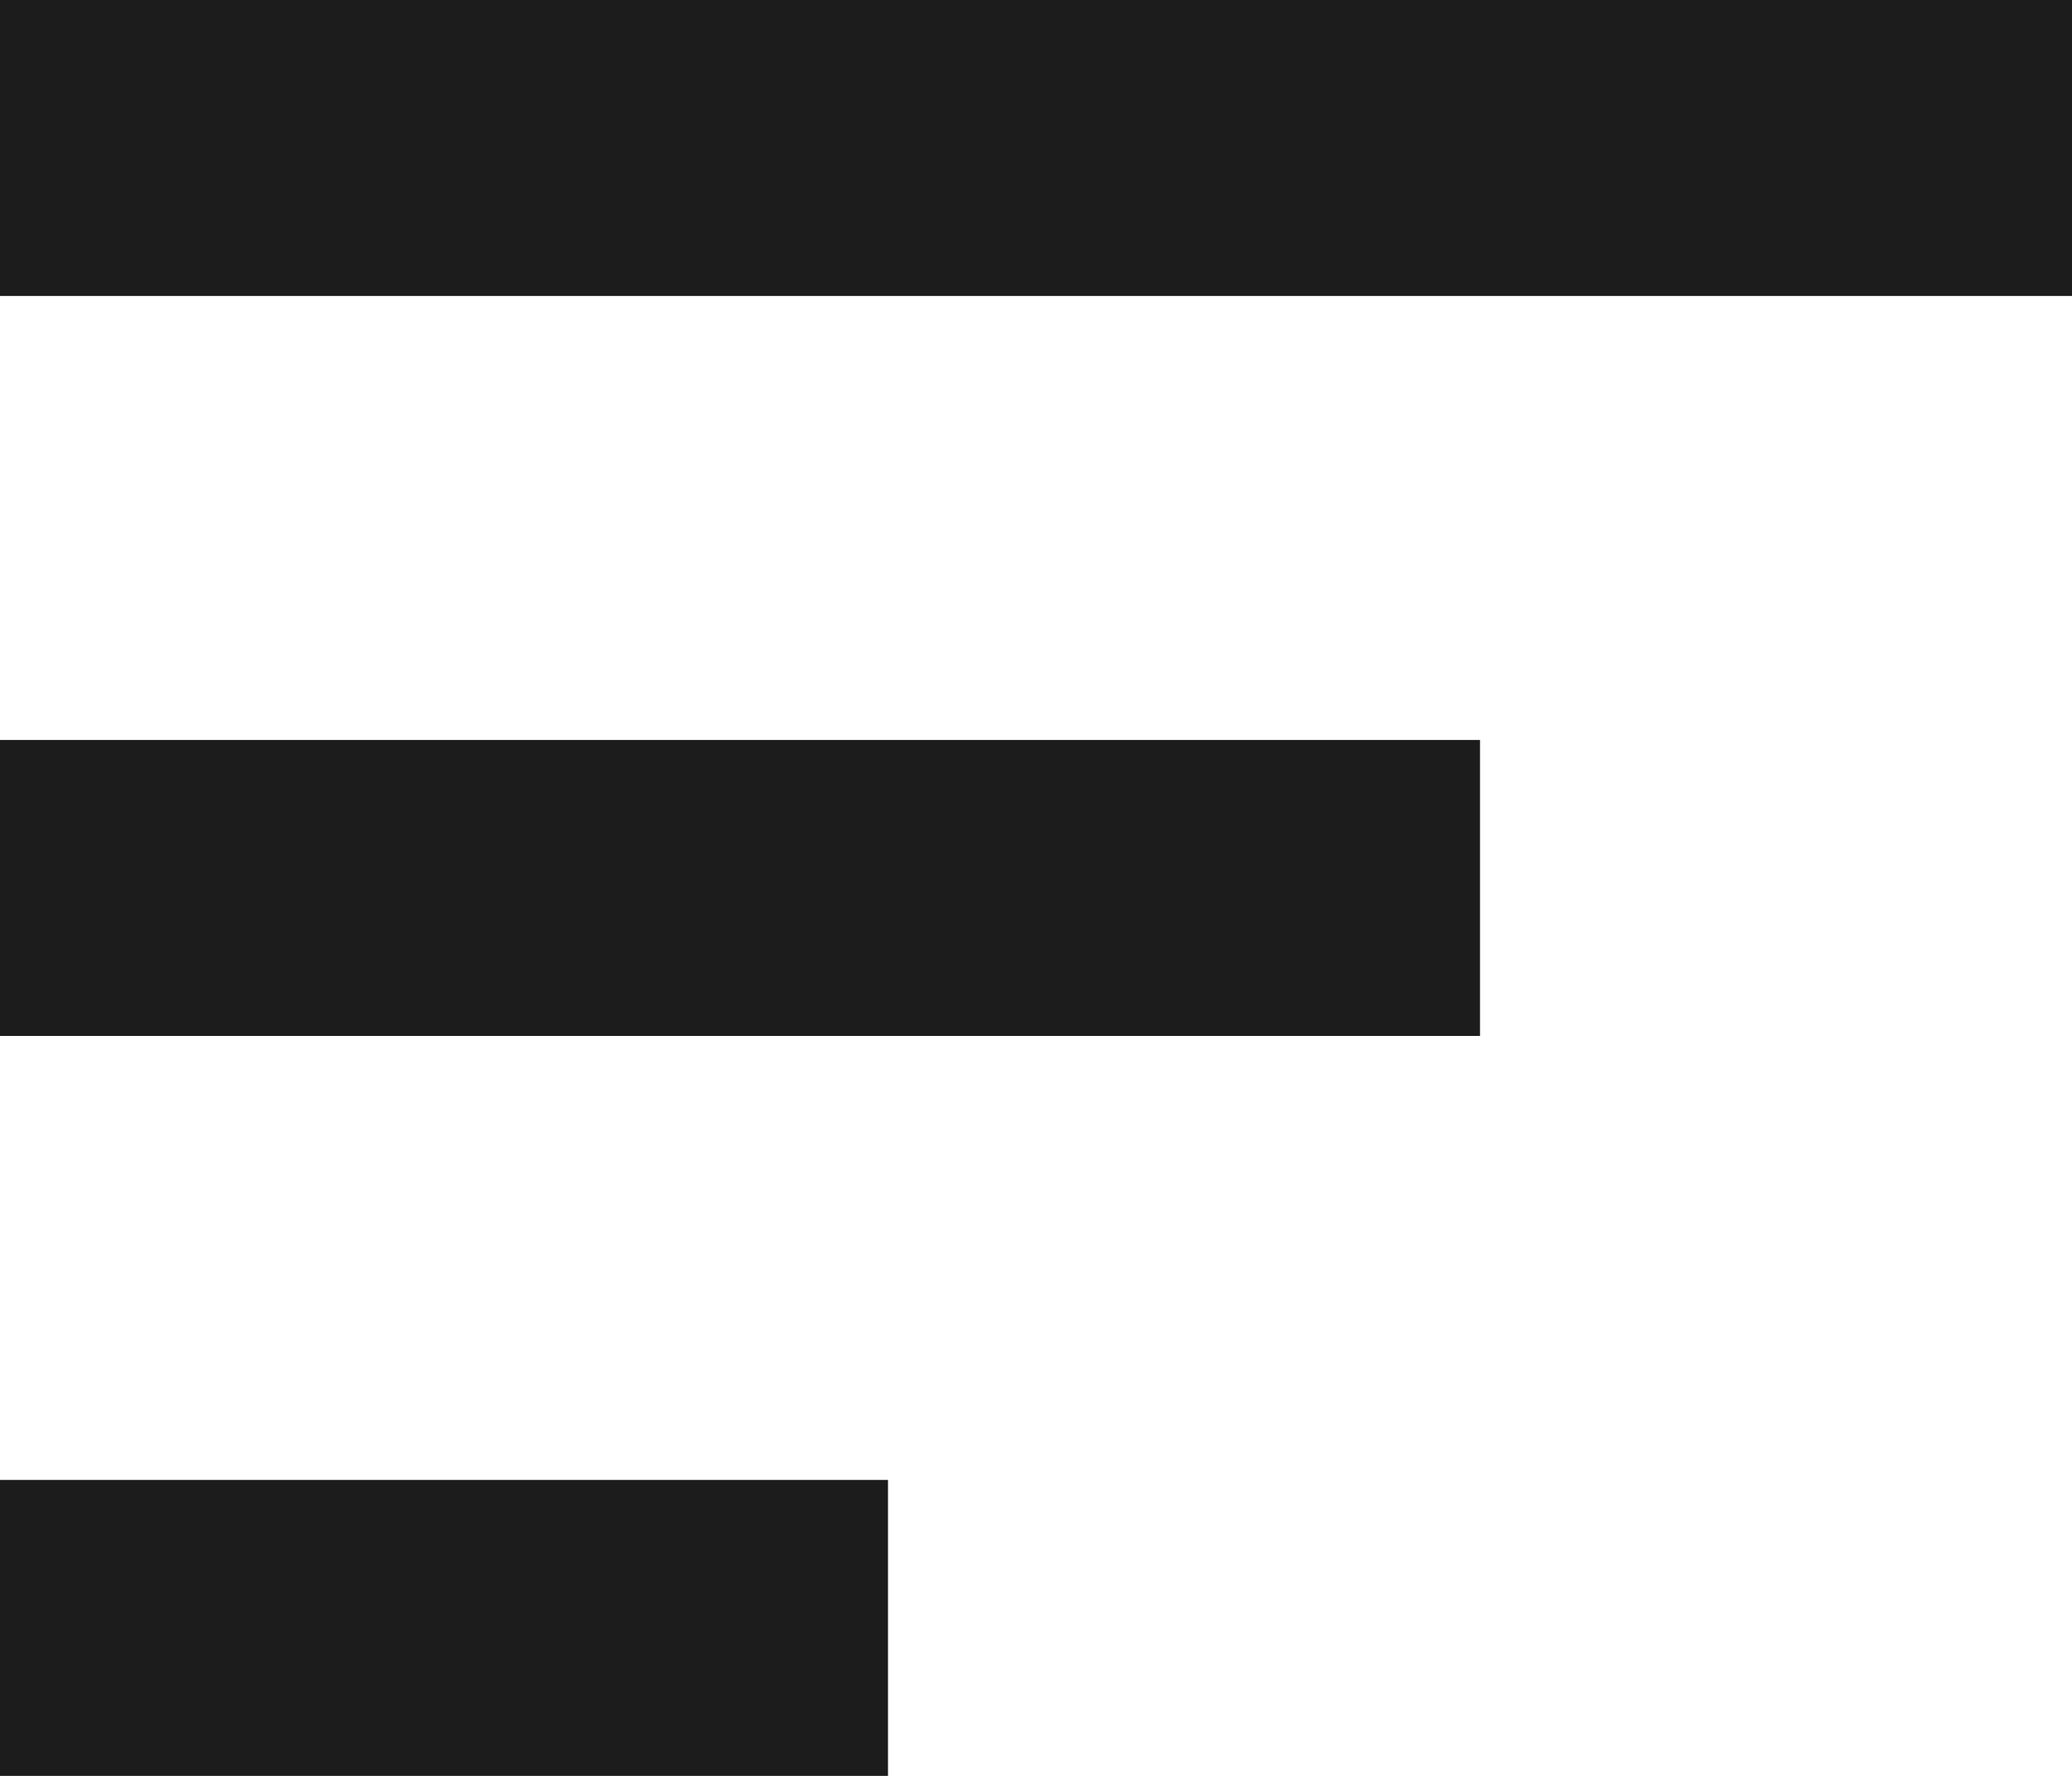 <svg width="14" height="12" viewBox="0 0 14 12" fill="none" xmlns="http://www.w3.org/2000/svg">
<rect y="10" width="6" height="2" fill="#1C1C1C"/>
<rect y="5" width="10" height="2" fill="#1C1C1C"/>
<rect width="14" height="2" fill="#1C1C1C"/>
</svg>
